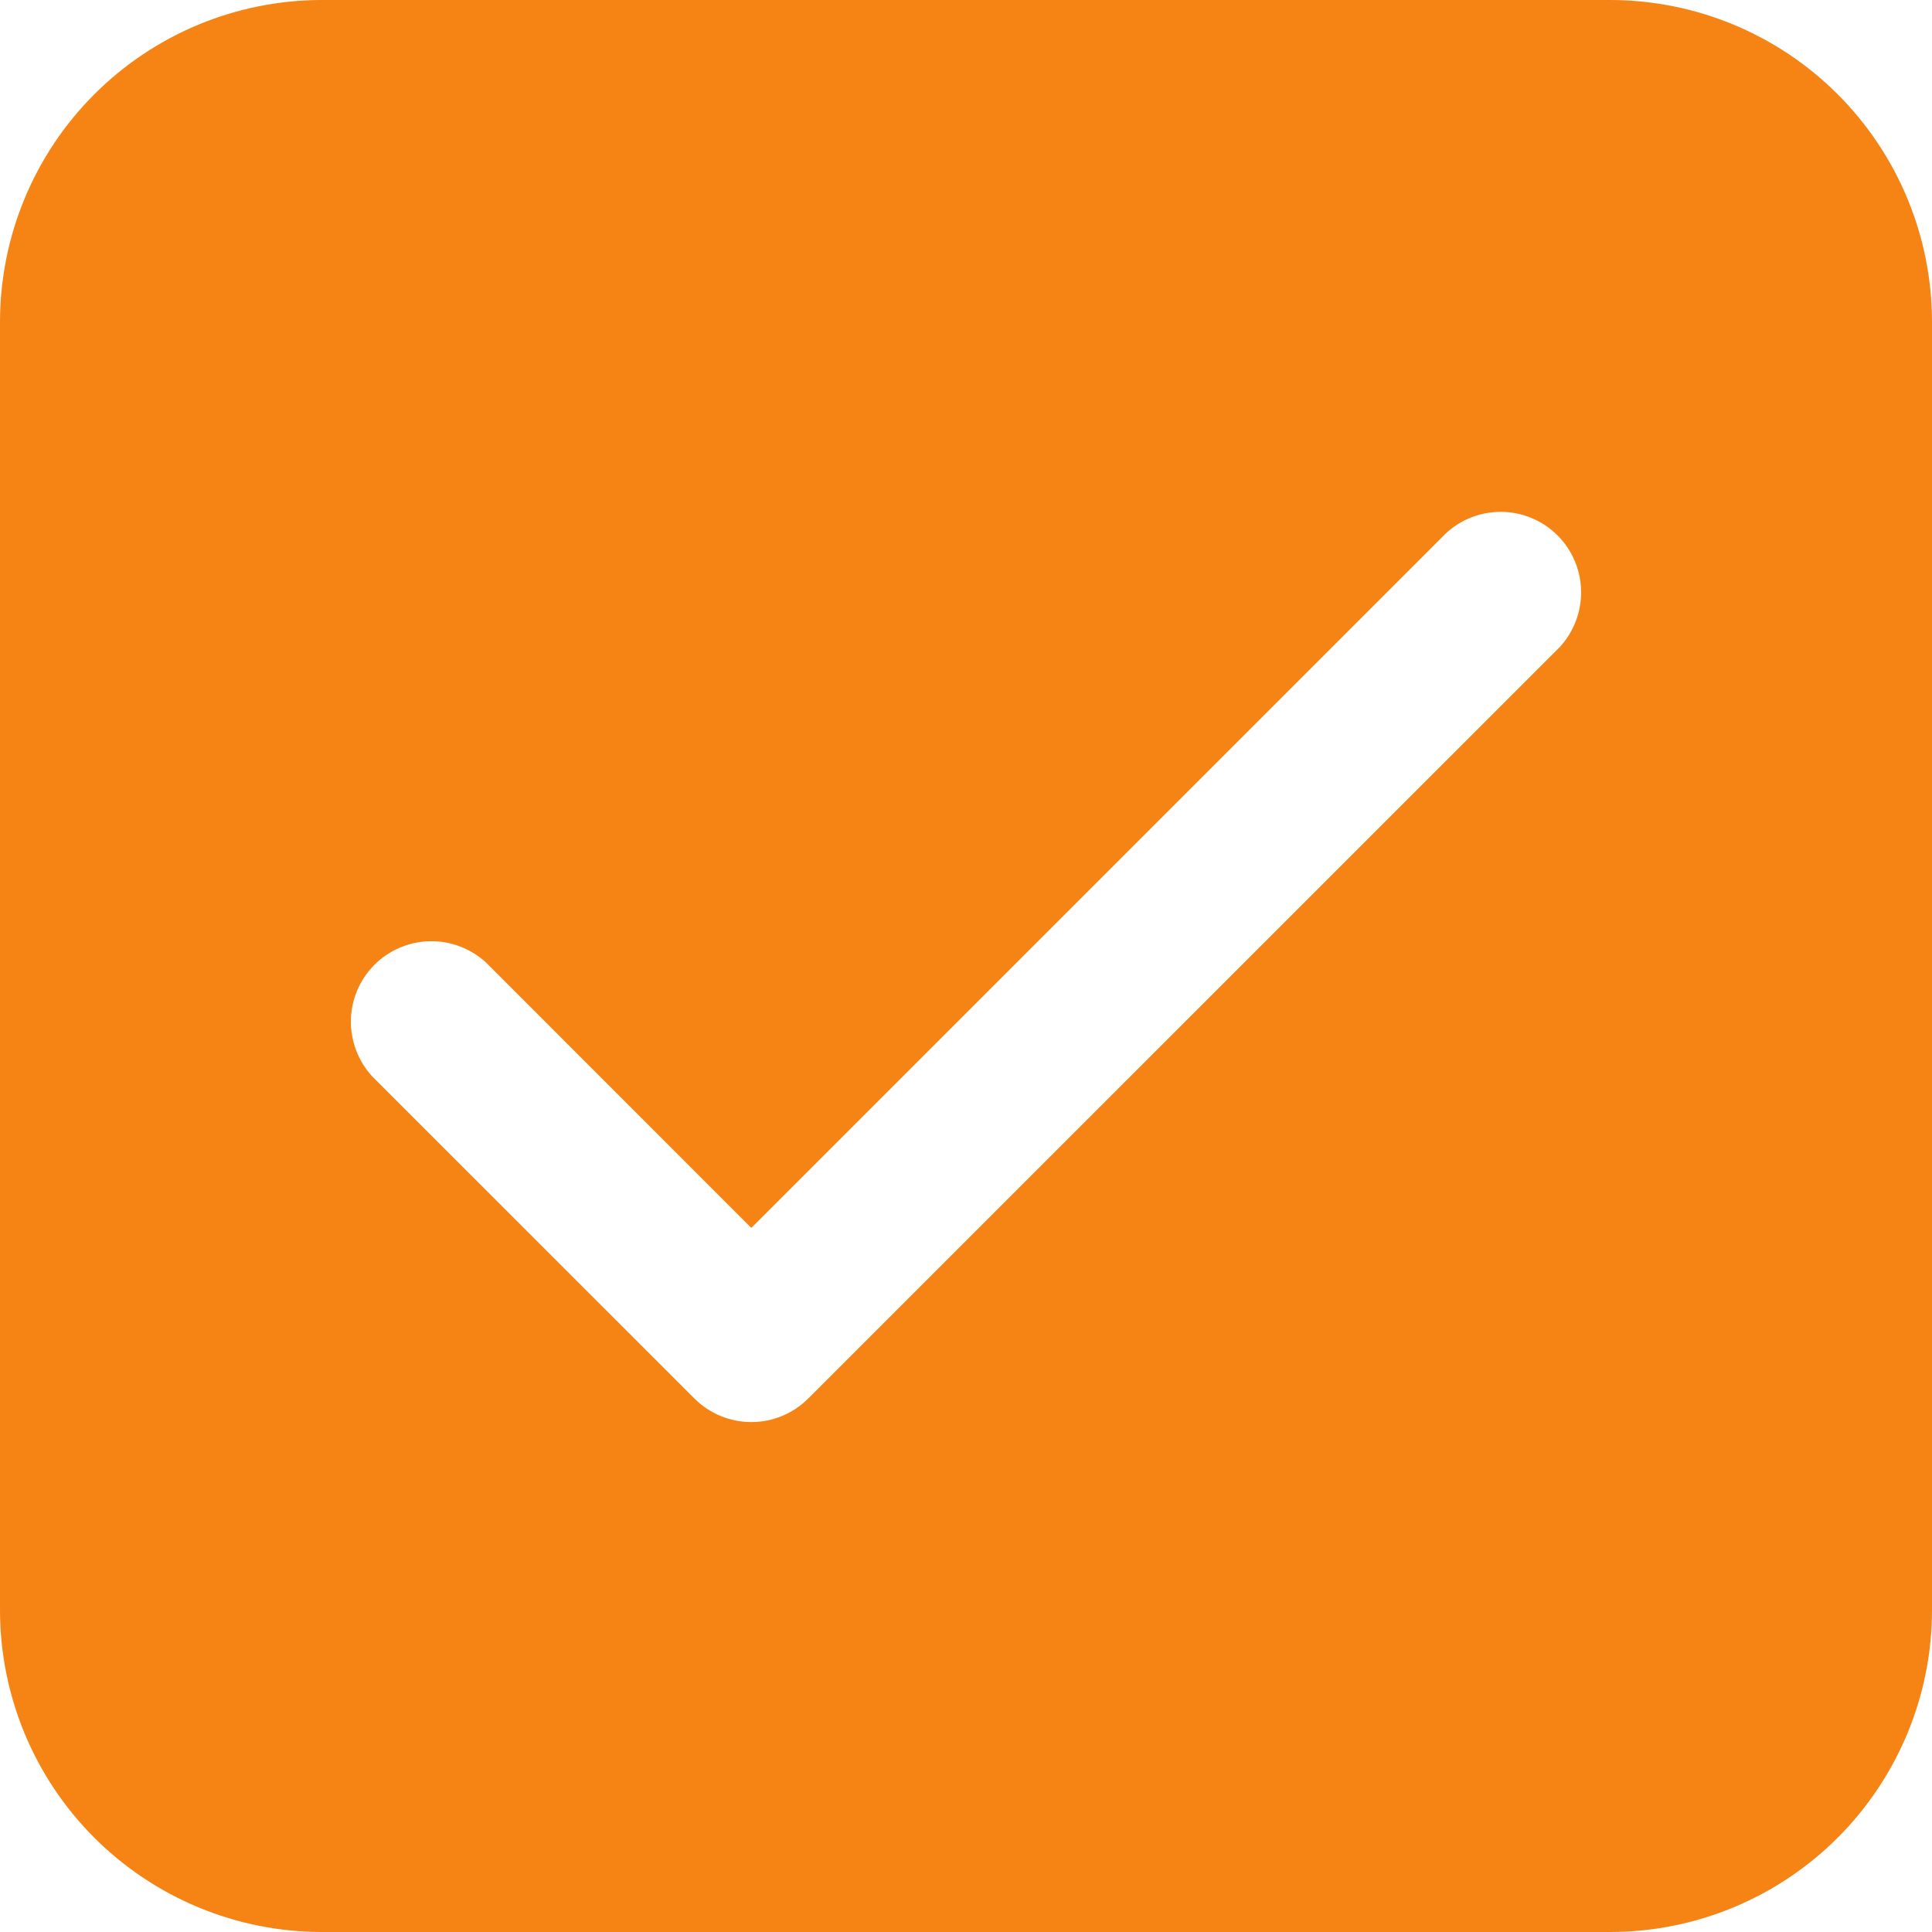 <svg width="16" height="16" viewBox="0 0 16 16" fill="none" xmlns="http://www.w3.org/2000/svg">
<path d="M13.333 0C14.041 0 14.719 0.281 15.219 0.781C15.719 1.281 16 1.959 16 2.667V13.333C16 14.041 15.719 14.719 15.219 15.219C14.719 15.719 14.041 16 13.333 16H2.667C1.959 16 1.281 15.719 0.781 15.219C0.281 14.719 0 14.041 0 13.333V2.667C0 1.959 0.281 1.281 0.781 0.781C1.281 0.281 1.959 0 2.667 0H13.333ZM11.973 4.418L6.222 10.169L4.027 7.973C3.9 7.856 3.733 7.791 3.56 7.795C3.388 7.798 3.223 7.868 3.101 7.99C2.979 8.112 2.909 8.277 2.906 8.449C2.903 8.622 2.967 8.789 3.084 8.916L5.751 11.582C5.876 11.707 6.046 11.777 6.222 11.777C6.399 11.777 6.568 11.707 6.693 11.582L12.916 5.36C13.033 5.234 13.097 5.066 13.094 4.894C13.091 4.721 13.021 4.556 12.899 4.434C12.777 4.312 12.612 4.242 12.44 4.239C12.267 4.236 12.1 4.3 11.973 4.418Z" fill="#F58415"/>
</svg>
